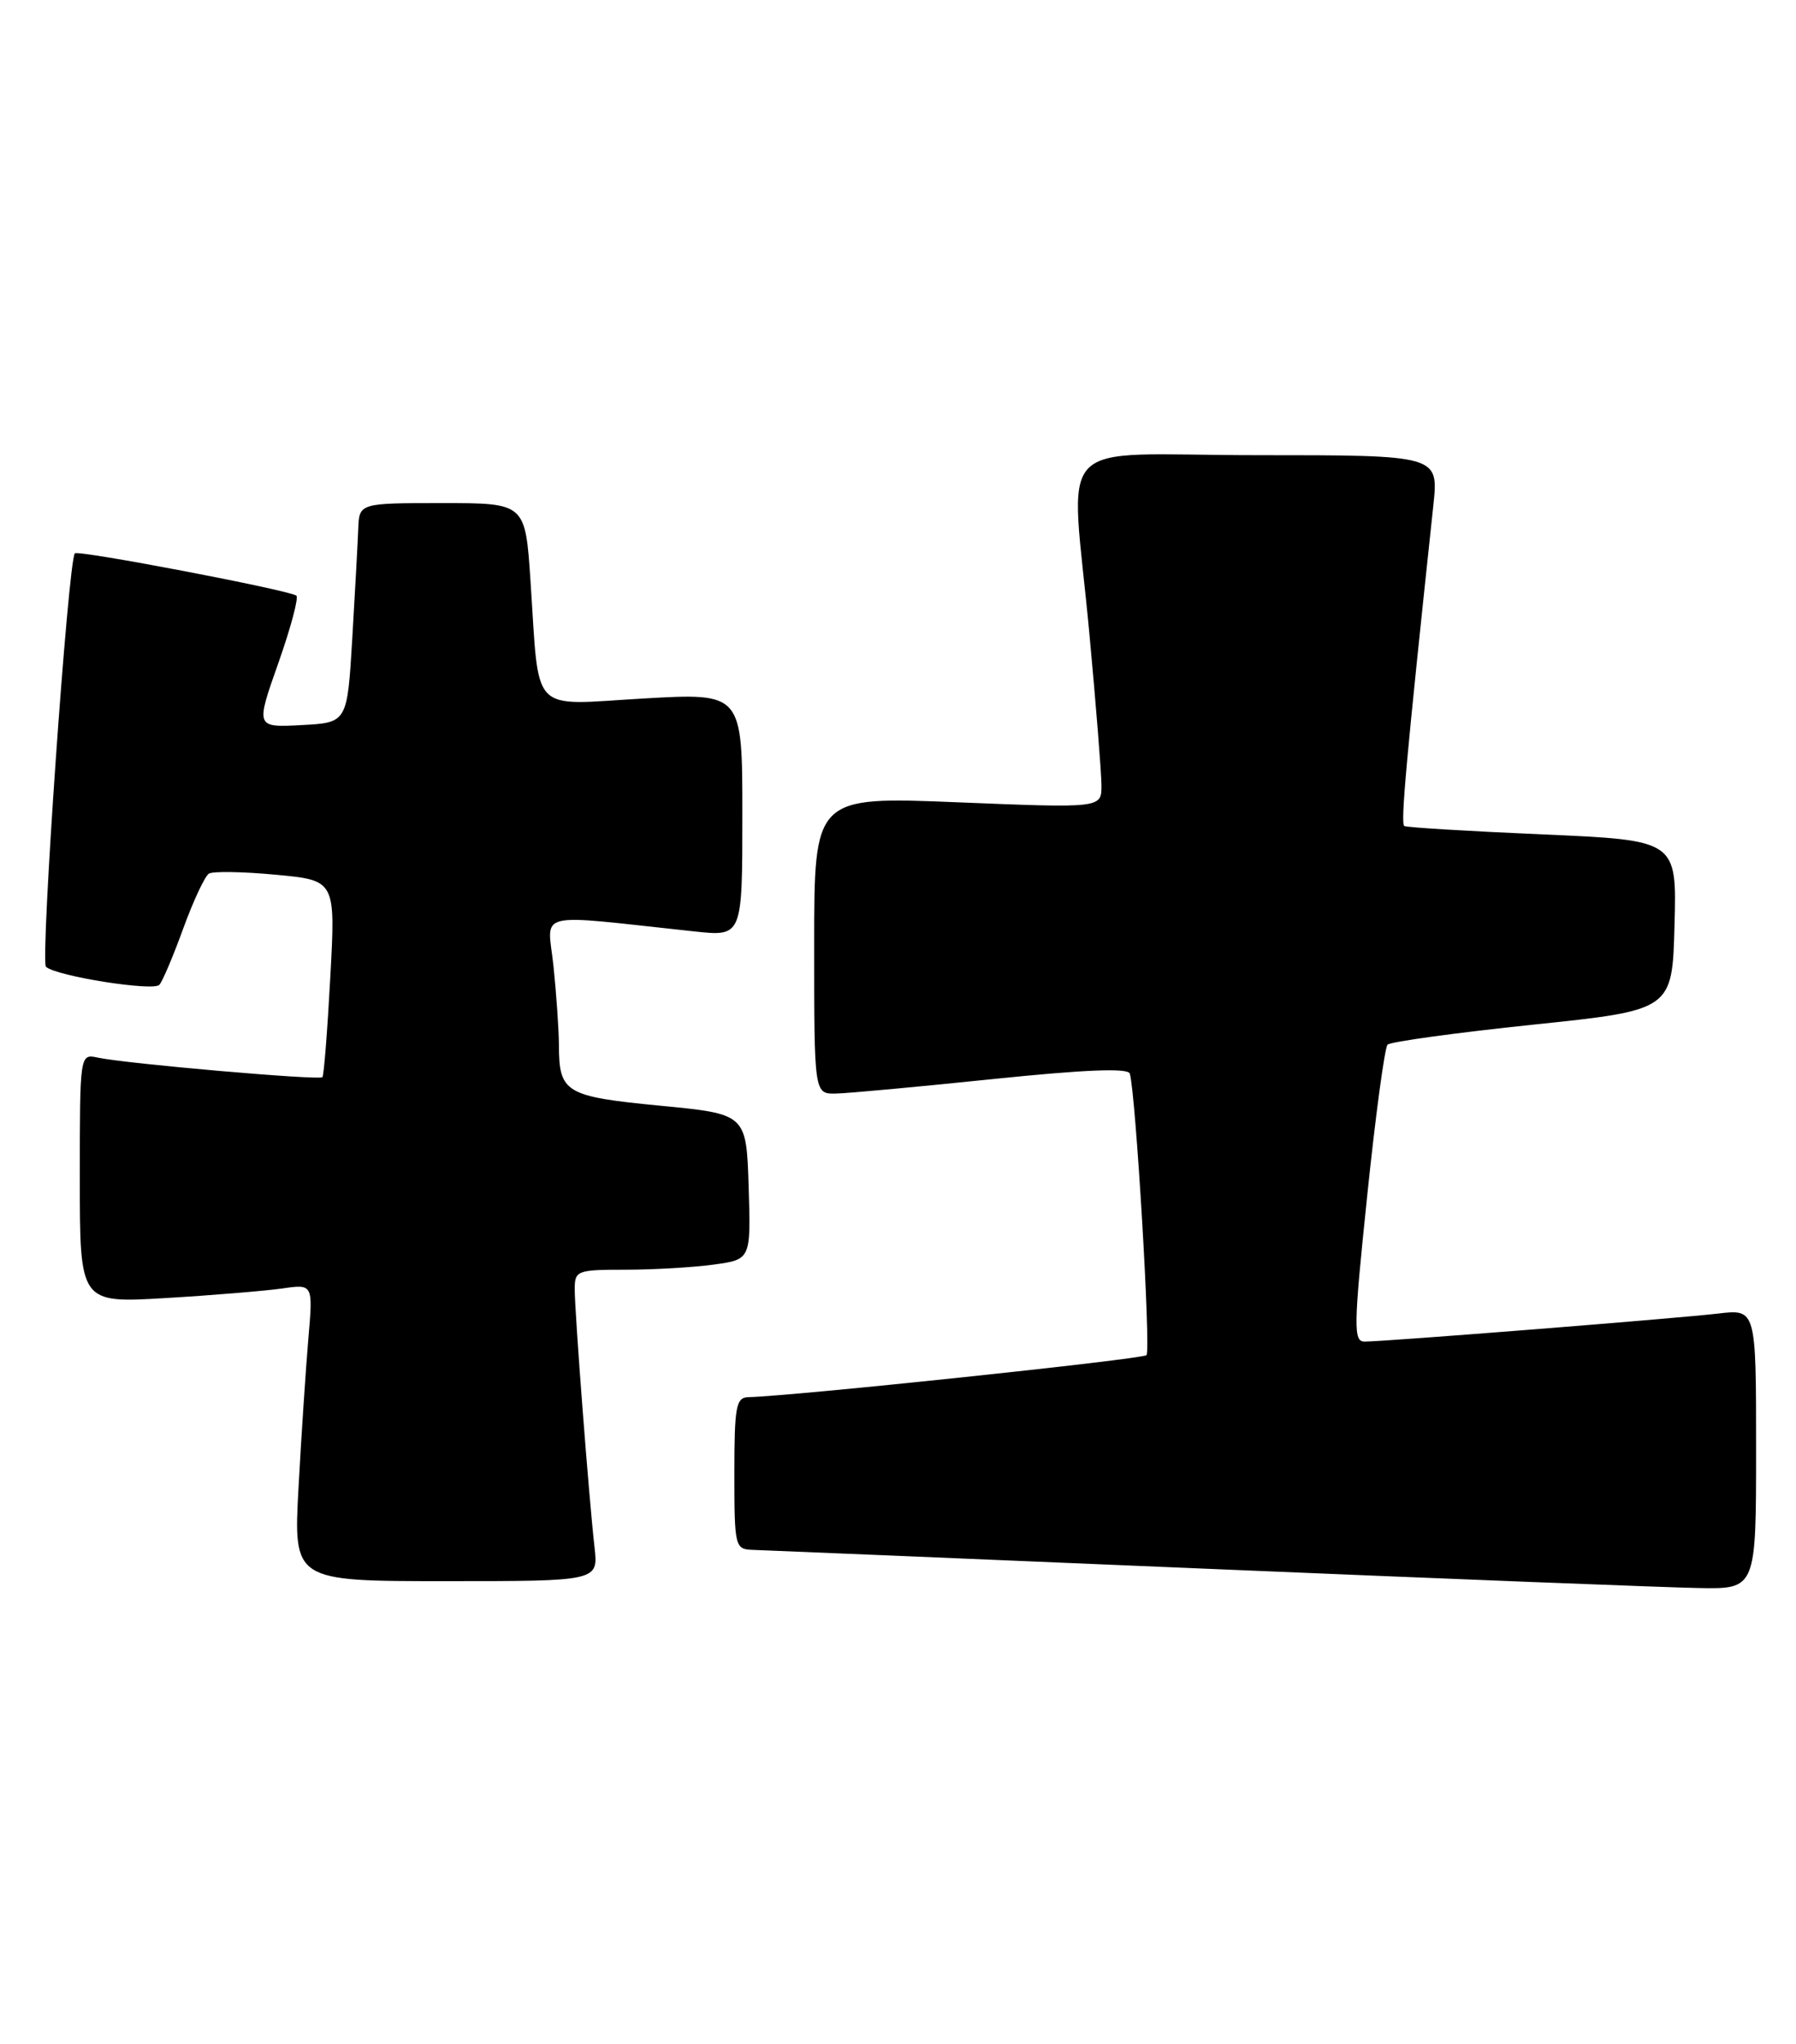 <?xml version="1.0" encoding="UTF-8" standalone="no"?>
<!DOCTYPE svg PUBLIC "-//W3C//DTD SVG 1.1//EN" "http://www.w3.org/Graphics/SVG/1.1/DTD/svg11.dtd" >
<svg xmlns="http://www.w3.org/2000/svg" xmlns:xlink="http://www.w3.org/1999/xlink" version="1.1" viewBox="0 0 225 256">
 <g >
 <path fill="currentColor"
d=" M 220.00 181.47 C 220.00 163.93 220.00 163.93 215.25 164.49 C 210.09 165.10 173.50 168.00 170.95 168.00 C 169.54 168.00 169.57 166.18 171.28 149.75 C 172.32 139.71 173.47 131.20 173.83 130.82 C 174.20 130.45 182.38 129.33 192.00 128.32 C 209.50 126.50 209.50 126.50 209.78 115.86 C 210.07 105.22 210.07 105.22 193.28 104.49 C 184.05 104.09 176.24 103.62 175.93 103.44 C 175.44 103.15 176.16 95.20 179.57 63.25 C 180.23 57.00 180.23 57.00 157.62 57.00 C 131.31 57.00 134.13 54.00 136.49 79.50 C 137.31 88.30 137.98 96.78 137.99 98.35 C 138.00 101.20 138.00 101.20 120.00 100.47 C 102.00 99.74 102.00 99.74 102.00 118.37 C 102.00 137.00 102.00 137.00 104.75 136.94 C 106.26 136.91 115.08 136.09 124.36 135.13 C 135.91 133.94 141.31 133.72 141.54 134.44 C 142.28 136.86 144.20 169.13 143.63 169.70 C 143.12 170.21 99.34 174.83 93.75 174.96 C 92.21 175.00 92.00 176.13 92.00 184.50 C 92.00 193.66 92.08 194.00 94.25 194.08 C 95.49 194.12 121.02 195.18 151.00 196.44 C 180.98 197.70 208.76 198.79 212.75 198.86 C 220.00 199.00 220.00 199.00 220.00 181.47 Z  M 74.48 193.75 C 73.79 187.72 72.00 164.37 72.00 161.45 C 72.00 159.11 72.28 159.00 78.36 159.00 C 81.86 159.00 86.82 158.71 89.40 158.36 C 94.07 157.72 94.07 157.72 93.79 148.61 C 93.50 139.50 93.50 139.50 82.69 138.46 C 70.82 137.31 70.04 136.84 70.02 130.90 C 70.01 128.91 69.70 124.46 69.34 120.99 C 68.60 113.94 66.53 114.45 87.00 116.64 C 93.00 117.28 93.00 117.28 93.00 102.02 C 93.00 86.76 93.00 86.76 80.60 87.47 C 66.23 88.30 67.60 89.73 66.46 72.75 C 65.81 63.00 65.81 63.00 55.41 63.00 C 45.00 63.00 45.00 63.00 44.88 66.25 C 44.81 68.04 44.47 74.22 44.13 80.00 C 43.50 90.50 43.50 90.50 37.76 90.80 C 32.02 91.10 32.02 91.10 34.87 83.03 C 36.44 78.58 37.45 74.78 37.12 74.58 C 35.88 73.83 9.81 68.86 9.38 69.29 C 8.54 70.13 5.02 120.42 5.76 121.07 C 7.09 122.25 19.23 124.17 19.97 123.32 C 20.37 122.87 21.72 119.68 22.97 116.23 C 24.23 112.78 25.67 109.71 26.17 109.40 C 26.67 109.09 30.44 109.15 34.56 109.54 C 42.04 110.24 42.04 110.24 41.38 122.37 C 41.02 129.04 40.58 134.67 40.39 134.89 C 40.03 135.31 15.86 133.21 12.25 132.44 C 10.00 131.96 10.00 131.96 10.00 147.58 C 10.00 163.19 10.00 163.19 20.75 162.55 C 26.66 162.20 33.24 161.65 35.36 161.35 C 39.22 160.79 39.22 160.79 38.63 167.64 C 38.31 171.41 37.75 179.79 37.40 186.25 C 36.76 198.00 36.76 198.00 55.86 198.00 C 74.96 198.00 74.96 198.00 74.48 193.75 Z "/>
</g>
</svg>